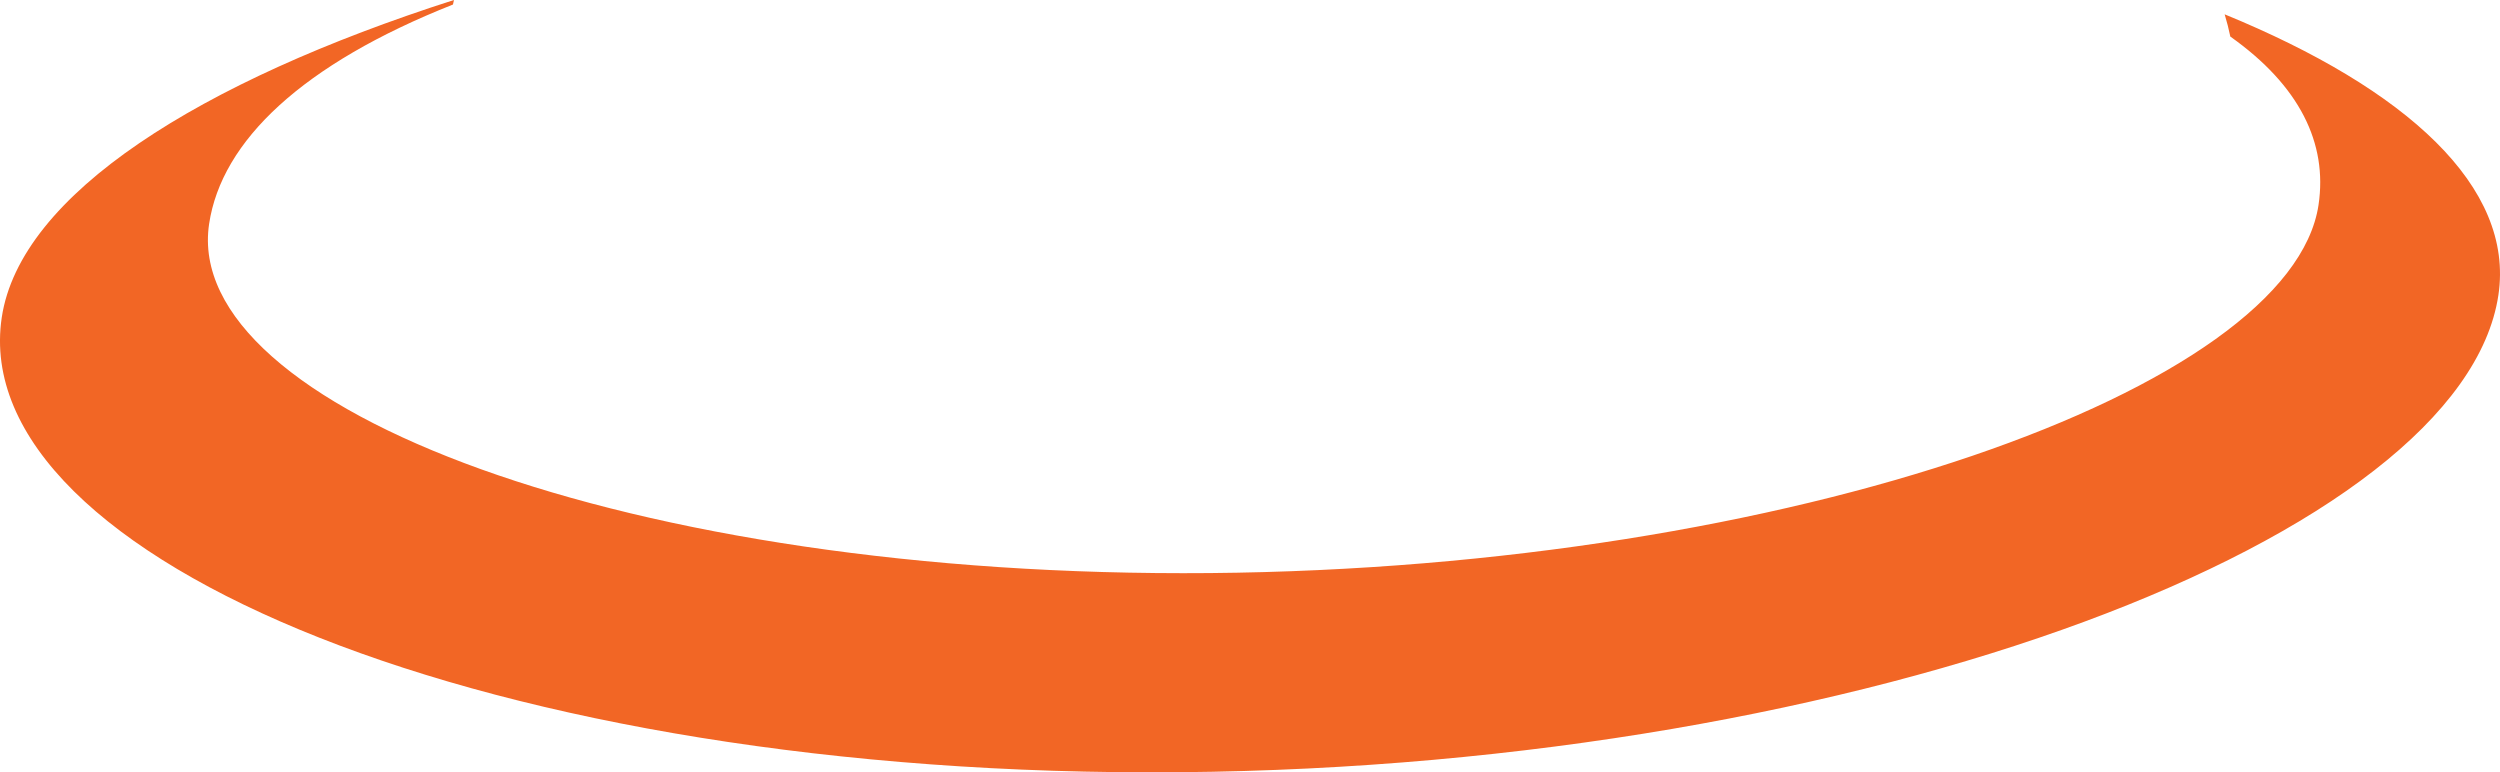 <svg version="1.1" id="图层_1" x="0px" y="0px" width="195.24px" height="60.316px" viewBox="0 0 195.24 60.316" enable-background="new 0 0 195.24 60.316" xml:space="preserve" xmlns="http://www.w3.org/2000/svg" xmlns:xlink="http://www.w3.org/1999/xlink" xmlns:xml="http://www.w3.org/XML/1998/namespace">
  <path fill="#F26625" d="M195.115,23.046c1.265-8.453-7.168-16.1-21.378-21.927c0.175,0.574,0.32,1.154,0.443,1.738
	c5.396,3.821,7.61,8.318,6.888,13.147c-2.146,14.329-41.113,28.342-86.563,28.751c-45.456,0.409-80.324-12.944-78.174-27.269
	c0.973-6.493,7.297-12.479,19.044-17.132c0.025-0.117,0.05-0.237,0.078-0.355C15.559,6.376,1.578,15.18,0.137,24.793
	C-2.687,43.63,38.38,60.79,92.173,60.307C145.967,59.828,192.295,41.88,195.115,23.046z" class="color c1"/>
</svg>